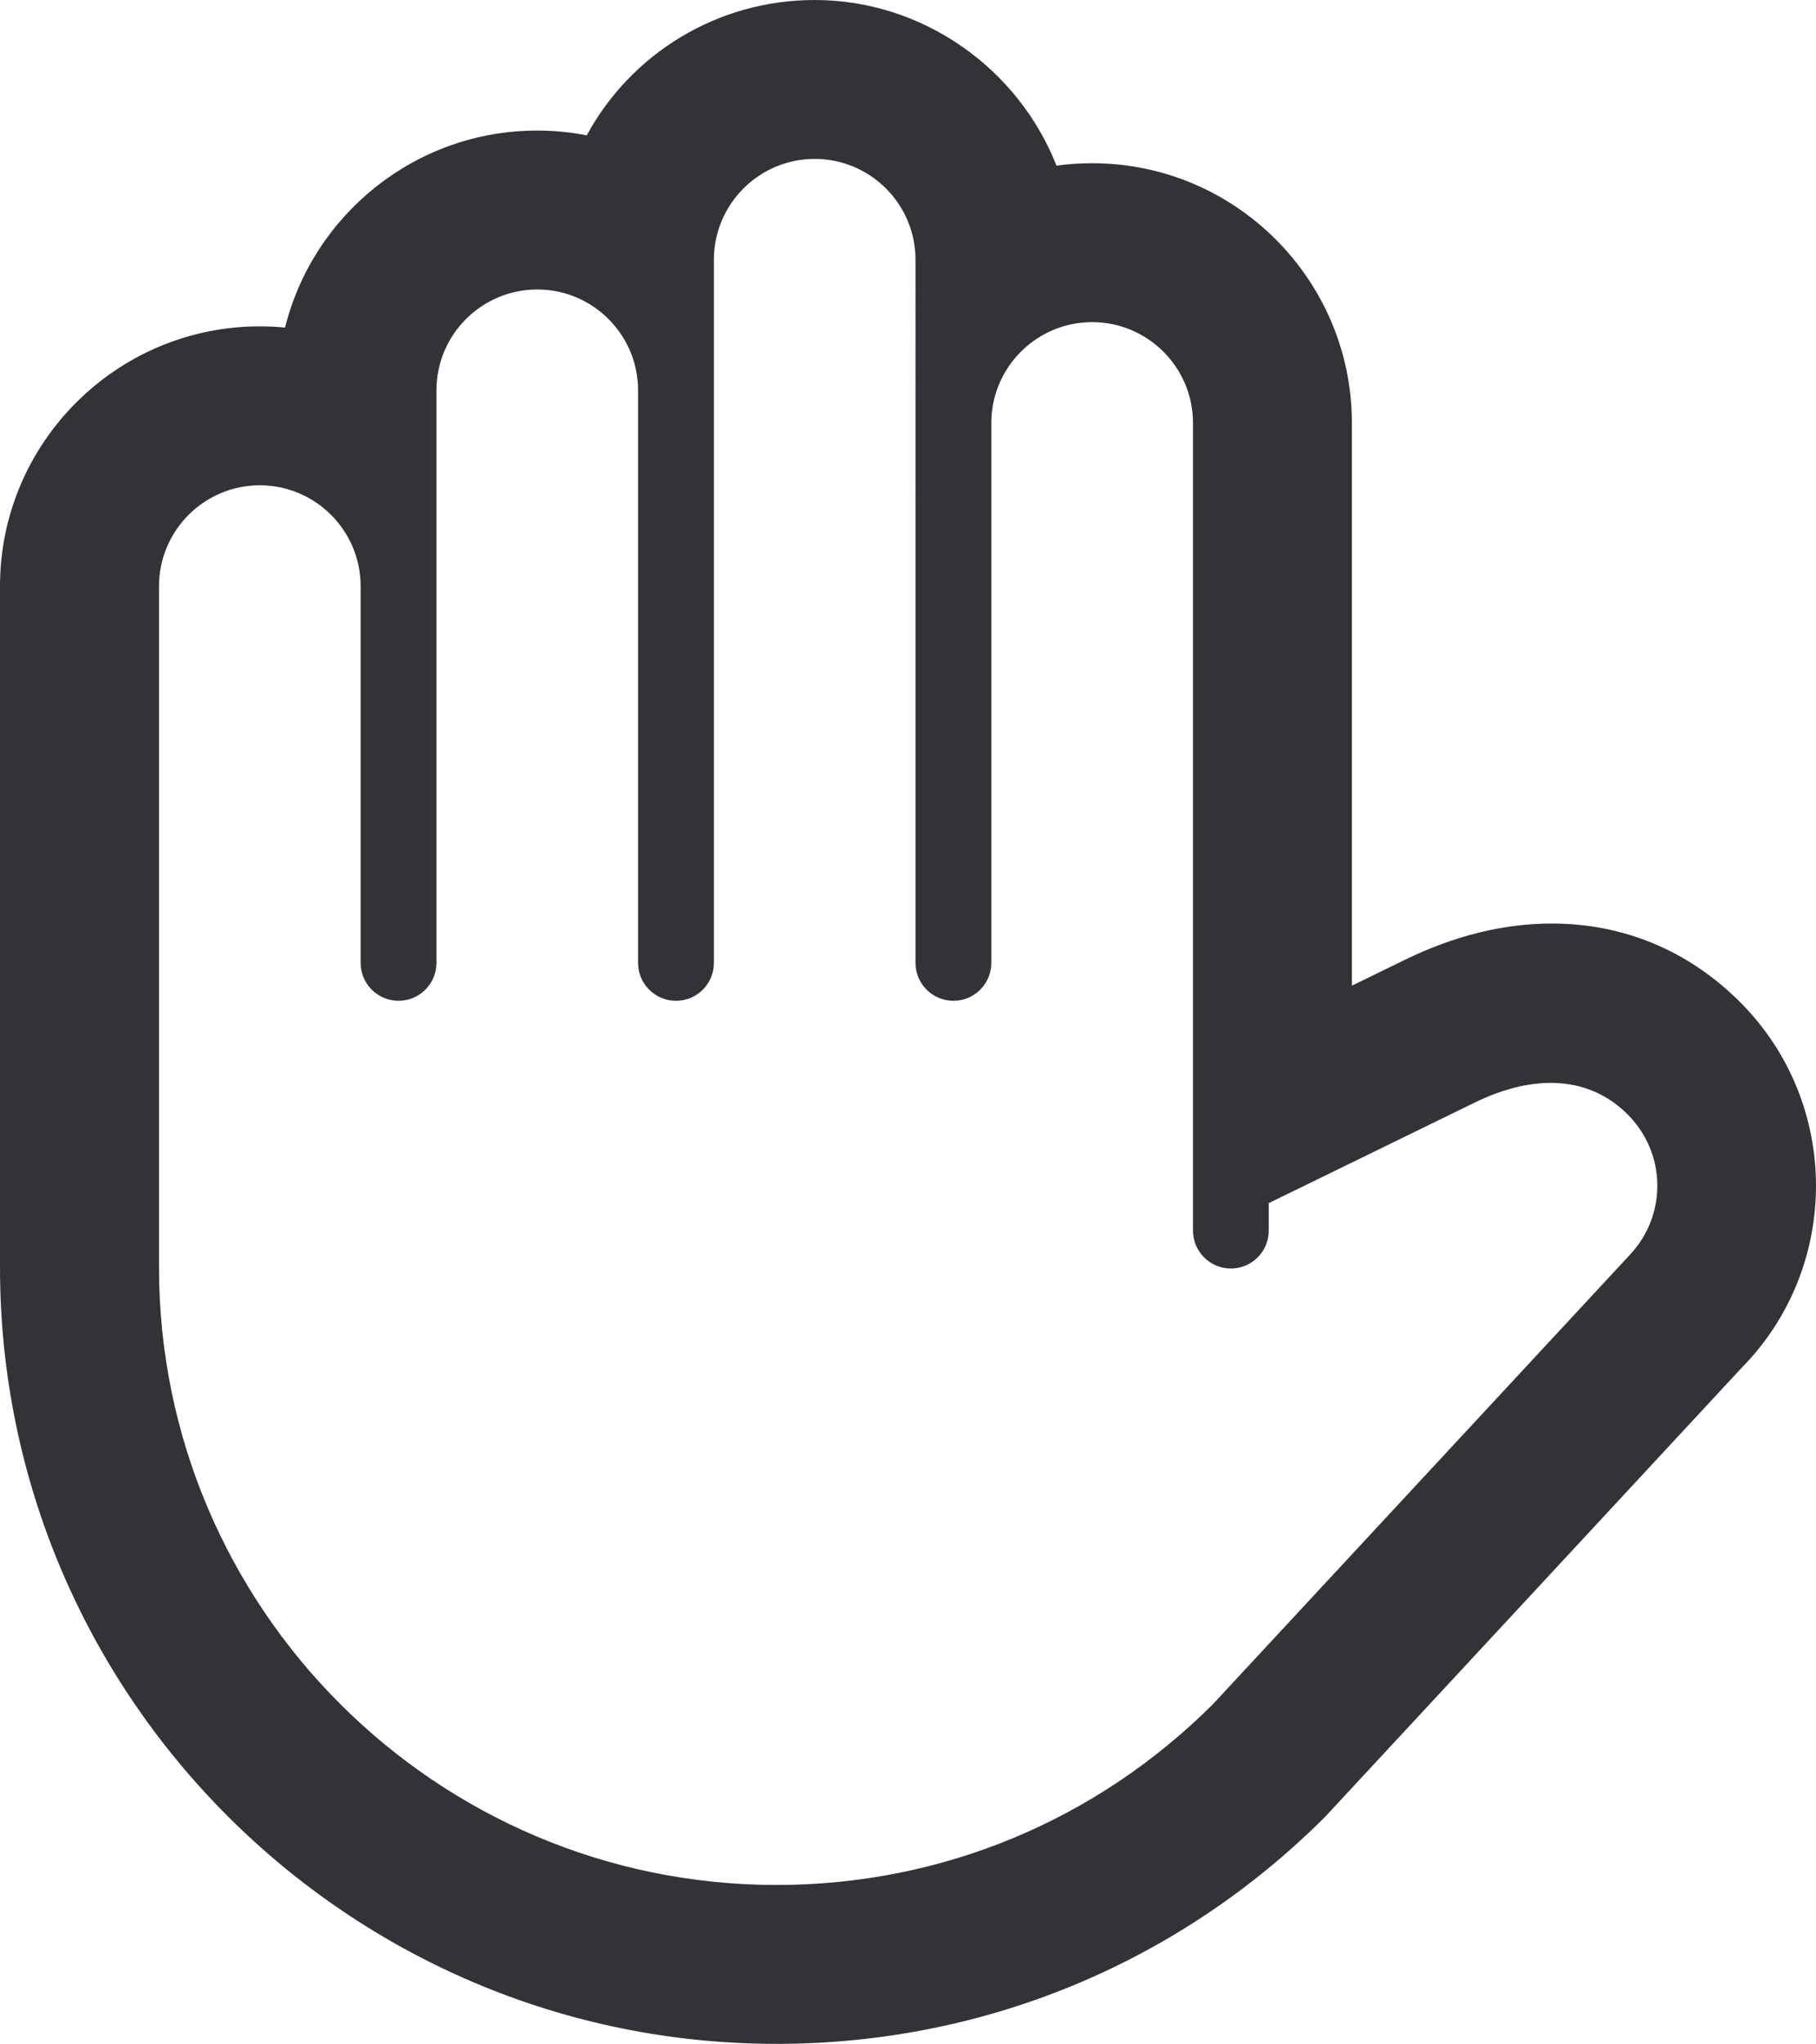 <svg version="1.1" id="图层_1" x="0px" y="0px" width="85.917px" height="96.703px" viewBox="0 0 85.917 96.703" enable-background="new 0 0 85.917 96.703" xml:space="preserve" xmlns="http://www.w3.org/2000/svg" xmlns:xlink="http://www.w3.org/1999/xlink" xmlns:xml="http://www.w3.org/XML/1998/namespace">
  <path fill="#333236" d="M82.326,47.414c-2.43-2.433-5.51-3.719-8.908-3.719c-2.276,0-4.609,0.576-6.938,1.711l-2.521,1.229V20.014
	c0-6.777-5.513-12.292-12.289-12.292c-0.567,0-1.129,0.039-1.686,0.115C48.177,3.248,43.669,0,38.543,0
	c-4.587,0-8.674,2.521-10.784,6.404c-0.768-0.151-1.55-0.227-2.343-0.227c-5.755,0-10.599,3.975-11.93,9.322
	c-0.396-0.039-0.795-0.058-1.197-0.058C5.513,15.442,0,20.957,0,27.735v32.229c0,20.257,16.48,36.738,36.739,36.738
	c9.808,0,19.028-3.818,25.964-10.752v-0.002c0.254-0.269,1.442-1.55,8.327-8.974c5.142-5.545,10.872-11.724,11.333-12.22
	C87.114,59.962,87.101,52.191,82.326,47.414z M77.121,59.359L57.388,80.628c-5.541,5.527-12.864,8.556-20.647,8.556
	c-16.111,0-29.218-13.107-29.218-29.22V27.735c0-2.632,2.139-4.774,4.769-4.774c2.63,0,4.77,2.142,4.77,4.774v17.824
	c0,0.988,0.804,1.791,1.793,1.791c0.989,0,1.794-0.803,1.794-1.791V18.467c0-2.631,2.139-4.771,4.769-4.771
	c2.63,0,4.77,2.14,4.77,4.771V45.56c0,0.988,0.805,1.791,1.794,1.791c0.989,0,1.793-0.803,1.793-1.791V12.289
	c0-2.631,2.14-4.771,4.77-4.771c2.63,0,4.769,2.14,4.769,4.771V45.56c0,0.988,0.805,1.791,1.794,1.791
	c0.988,0,1.792-0.803,1.792-1.791V20.014c0-2.632,2.141-4.773,4.771-4.773s4.771,2.141,4.771,4.773v38.212
	c0,0.988,0.804,1.792,1.792,1.792s1.792-0.804,1.792-1.792v-1.302l9.751-4.761c2.894-1.41,5.461-1.207,7.228,0.563
	C78.834,54.558,78.884,57.471,77.121,59.359z" class="color c1"/>
</svg>